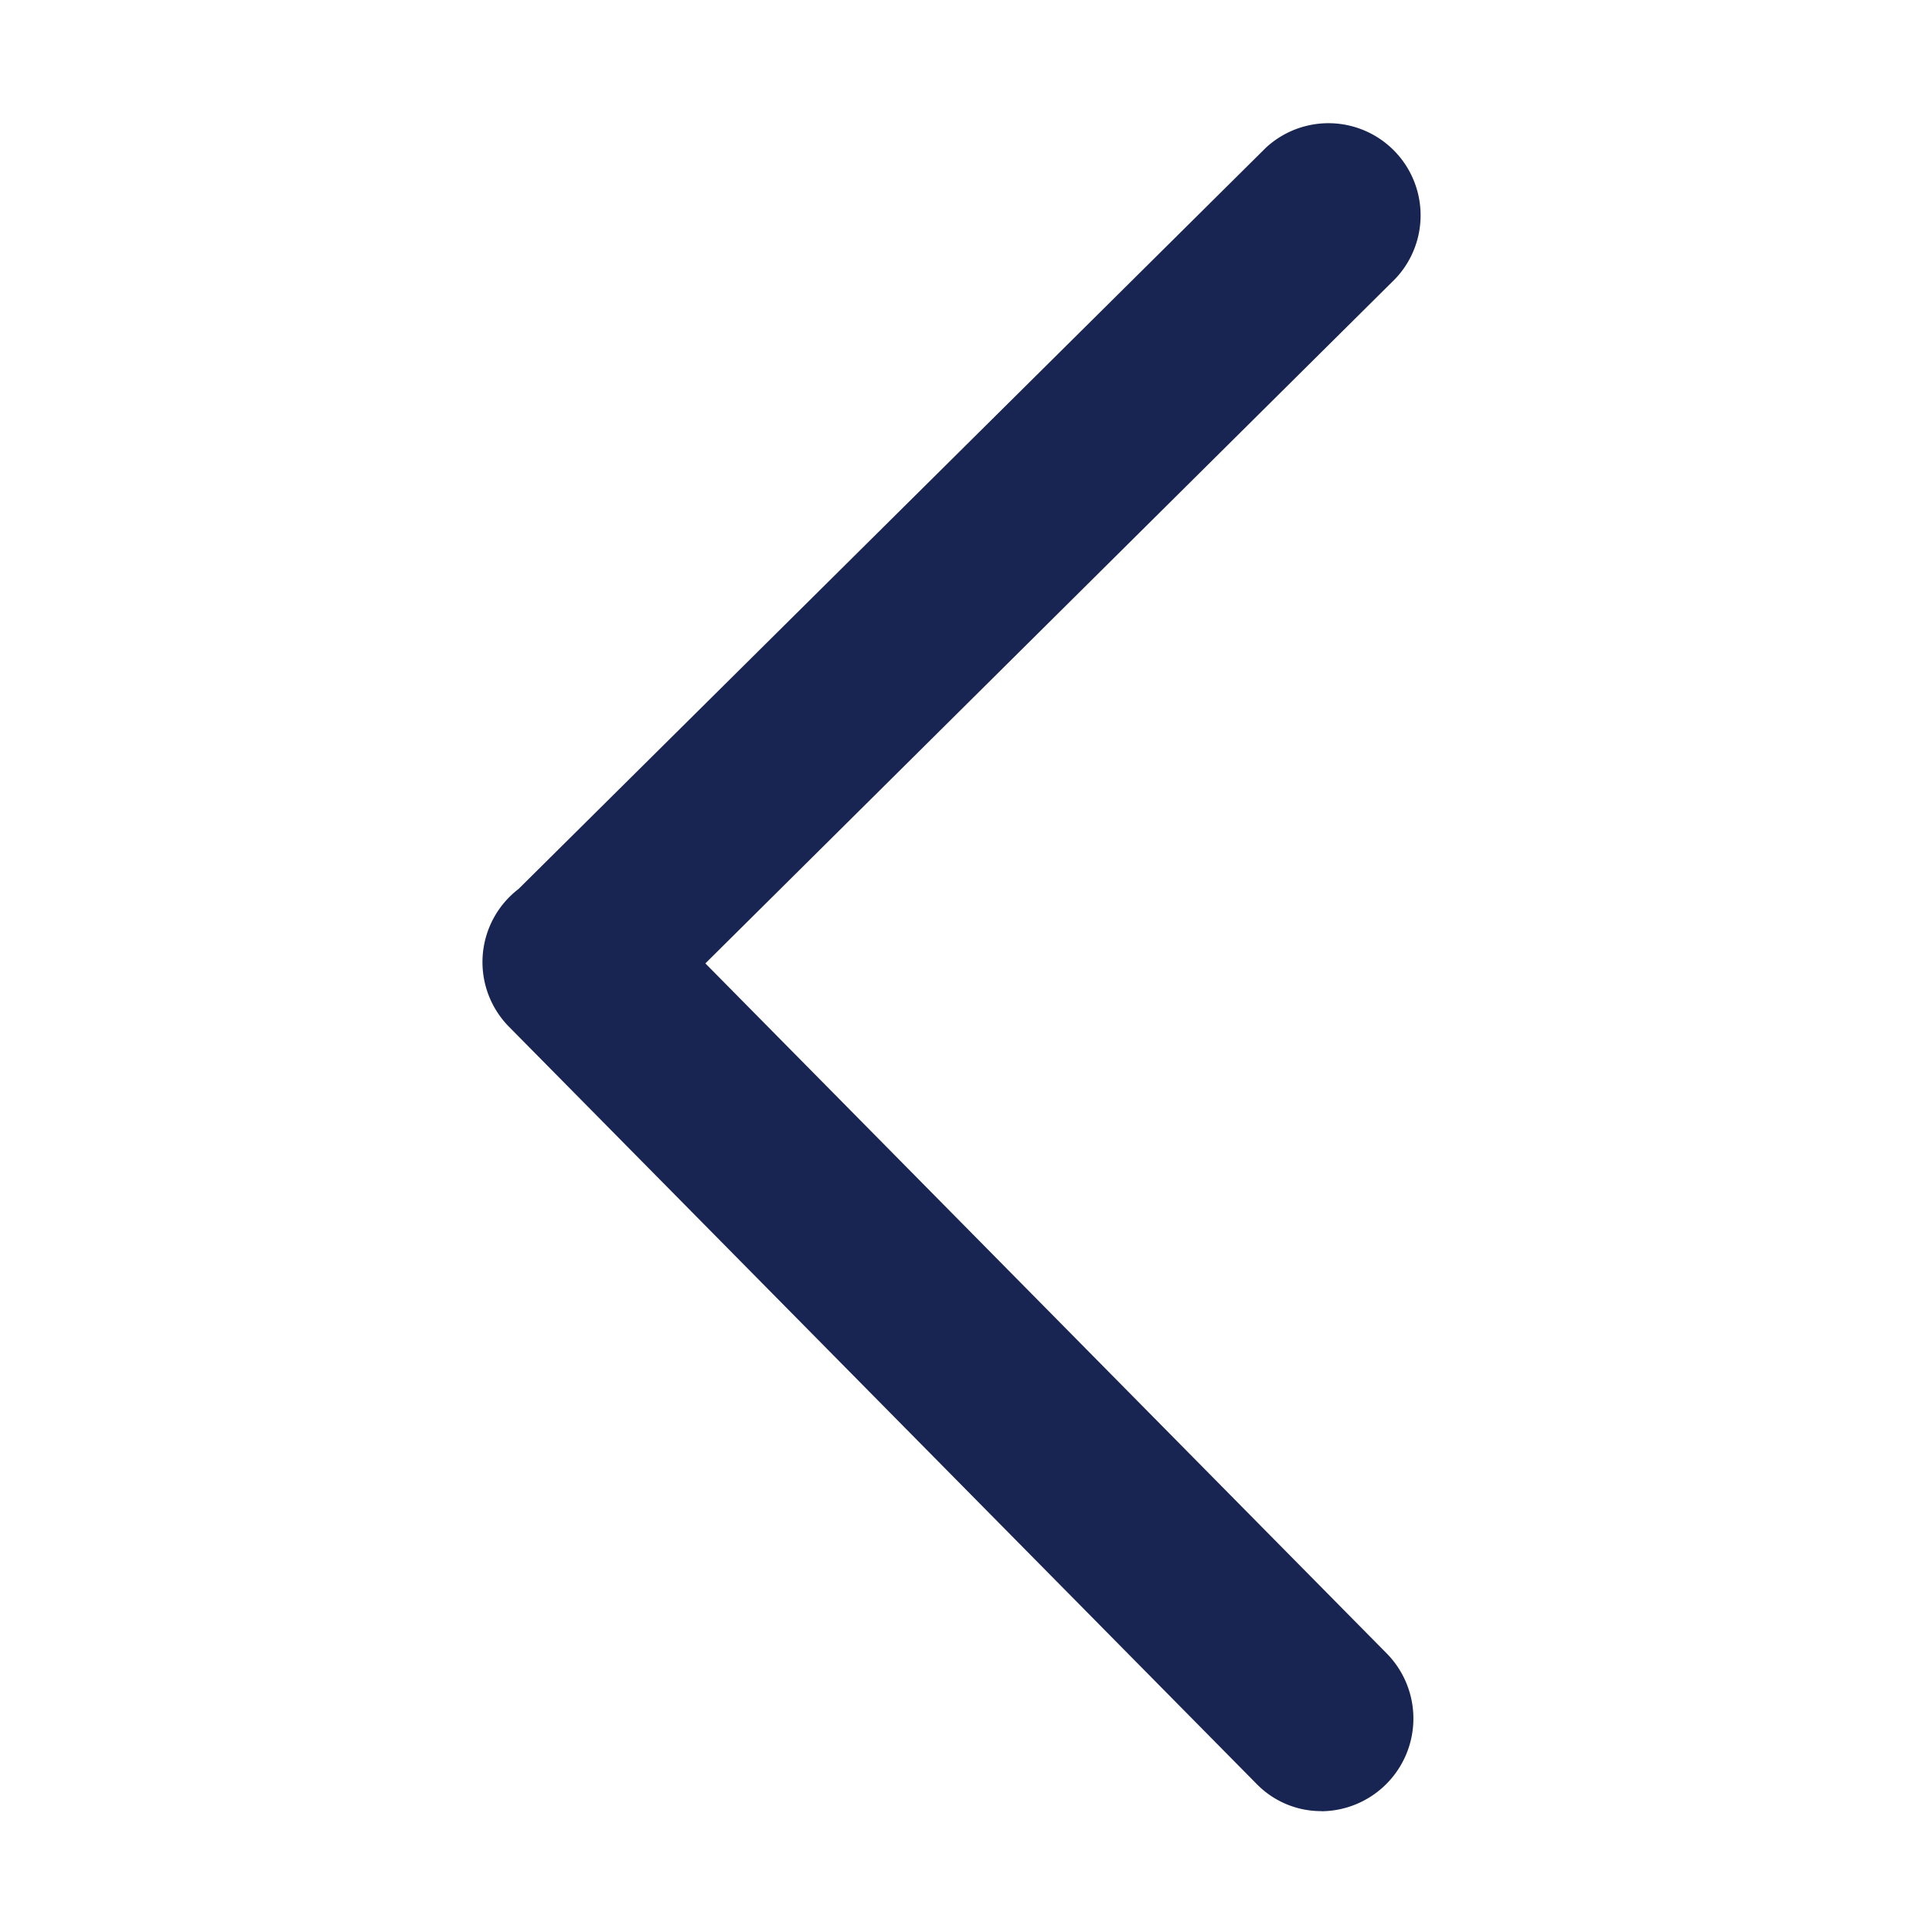 <svg xmlns="http://www.w3.org/2000/svg" width="16" height="16" viewBox="0 0 16 16">
  <g id="组_2994" data-name="组 2994" transform="translate(-38 -101)">
    <path id="路径_1516" data-name="路径 1516" d="M279.932,100.812a.784.784,0,0,0,.539-.223l6.248-6.2a.763.763,0,0,0-1.069-1.088L279.4,99.5a.768.768,0,0,0-.008,1.08A.694.694,0,0,0,279.932,100.812Zm6.179,6.266a.768.768,0,0,0,.546-1.3l-6.186-6.265a.763.763,0,1,0-1.085,1.073l6.186,6.265A.746.746,0,0,0,286.111,107.077Z" transform="translate(-237.166 8.922)" fill="#182552"/>
    <circle id="椭圆_199" data-name="椭圆 199" cx="8" cy="8" r="8" transform="translate(38 101)" fill="none"/>
  </g>
</svg>
